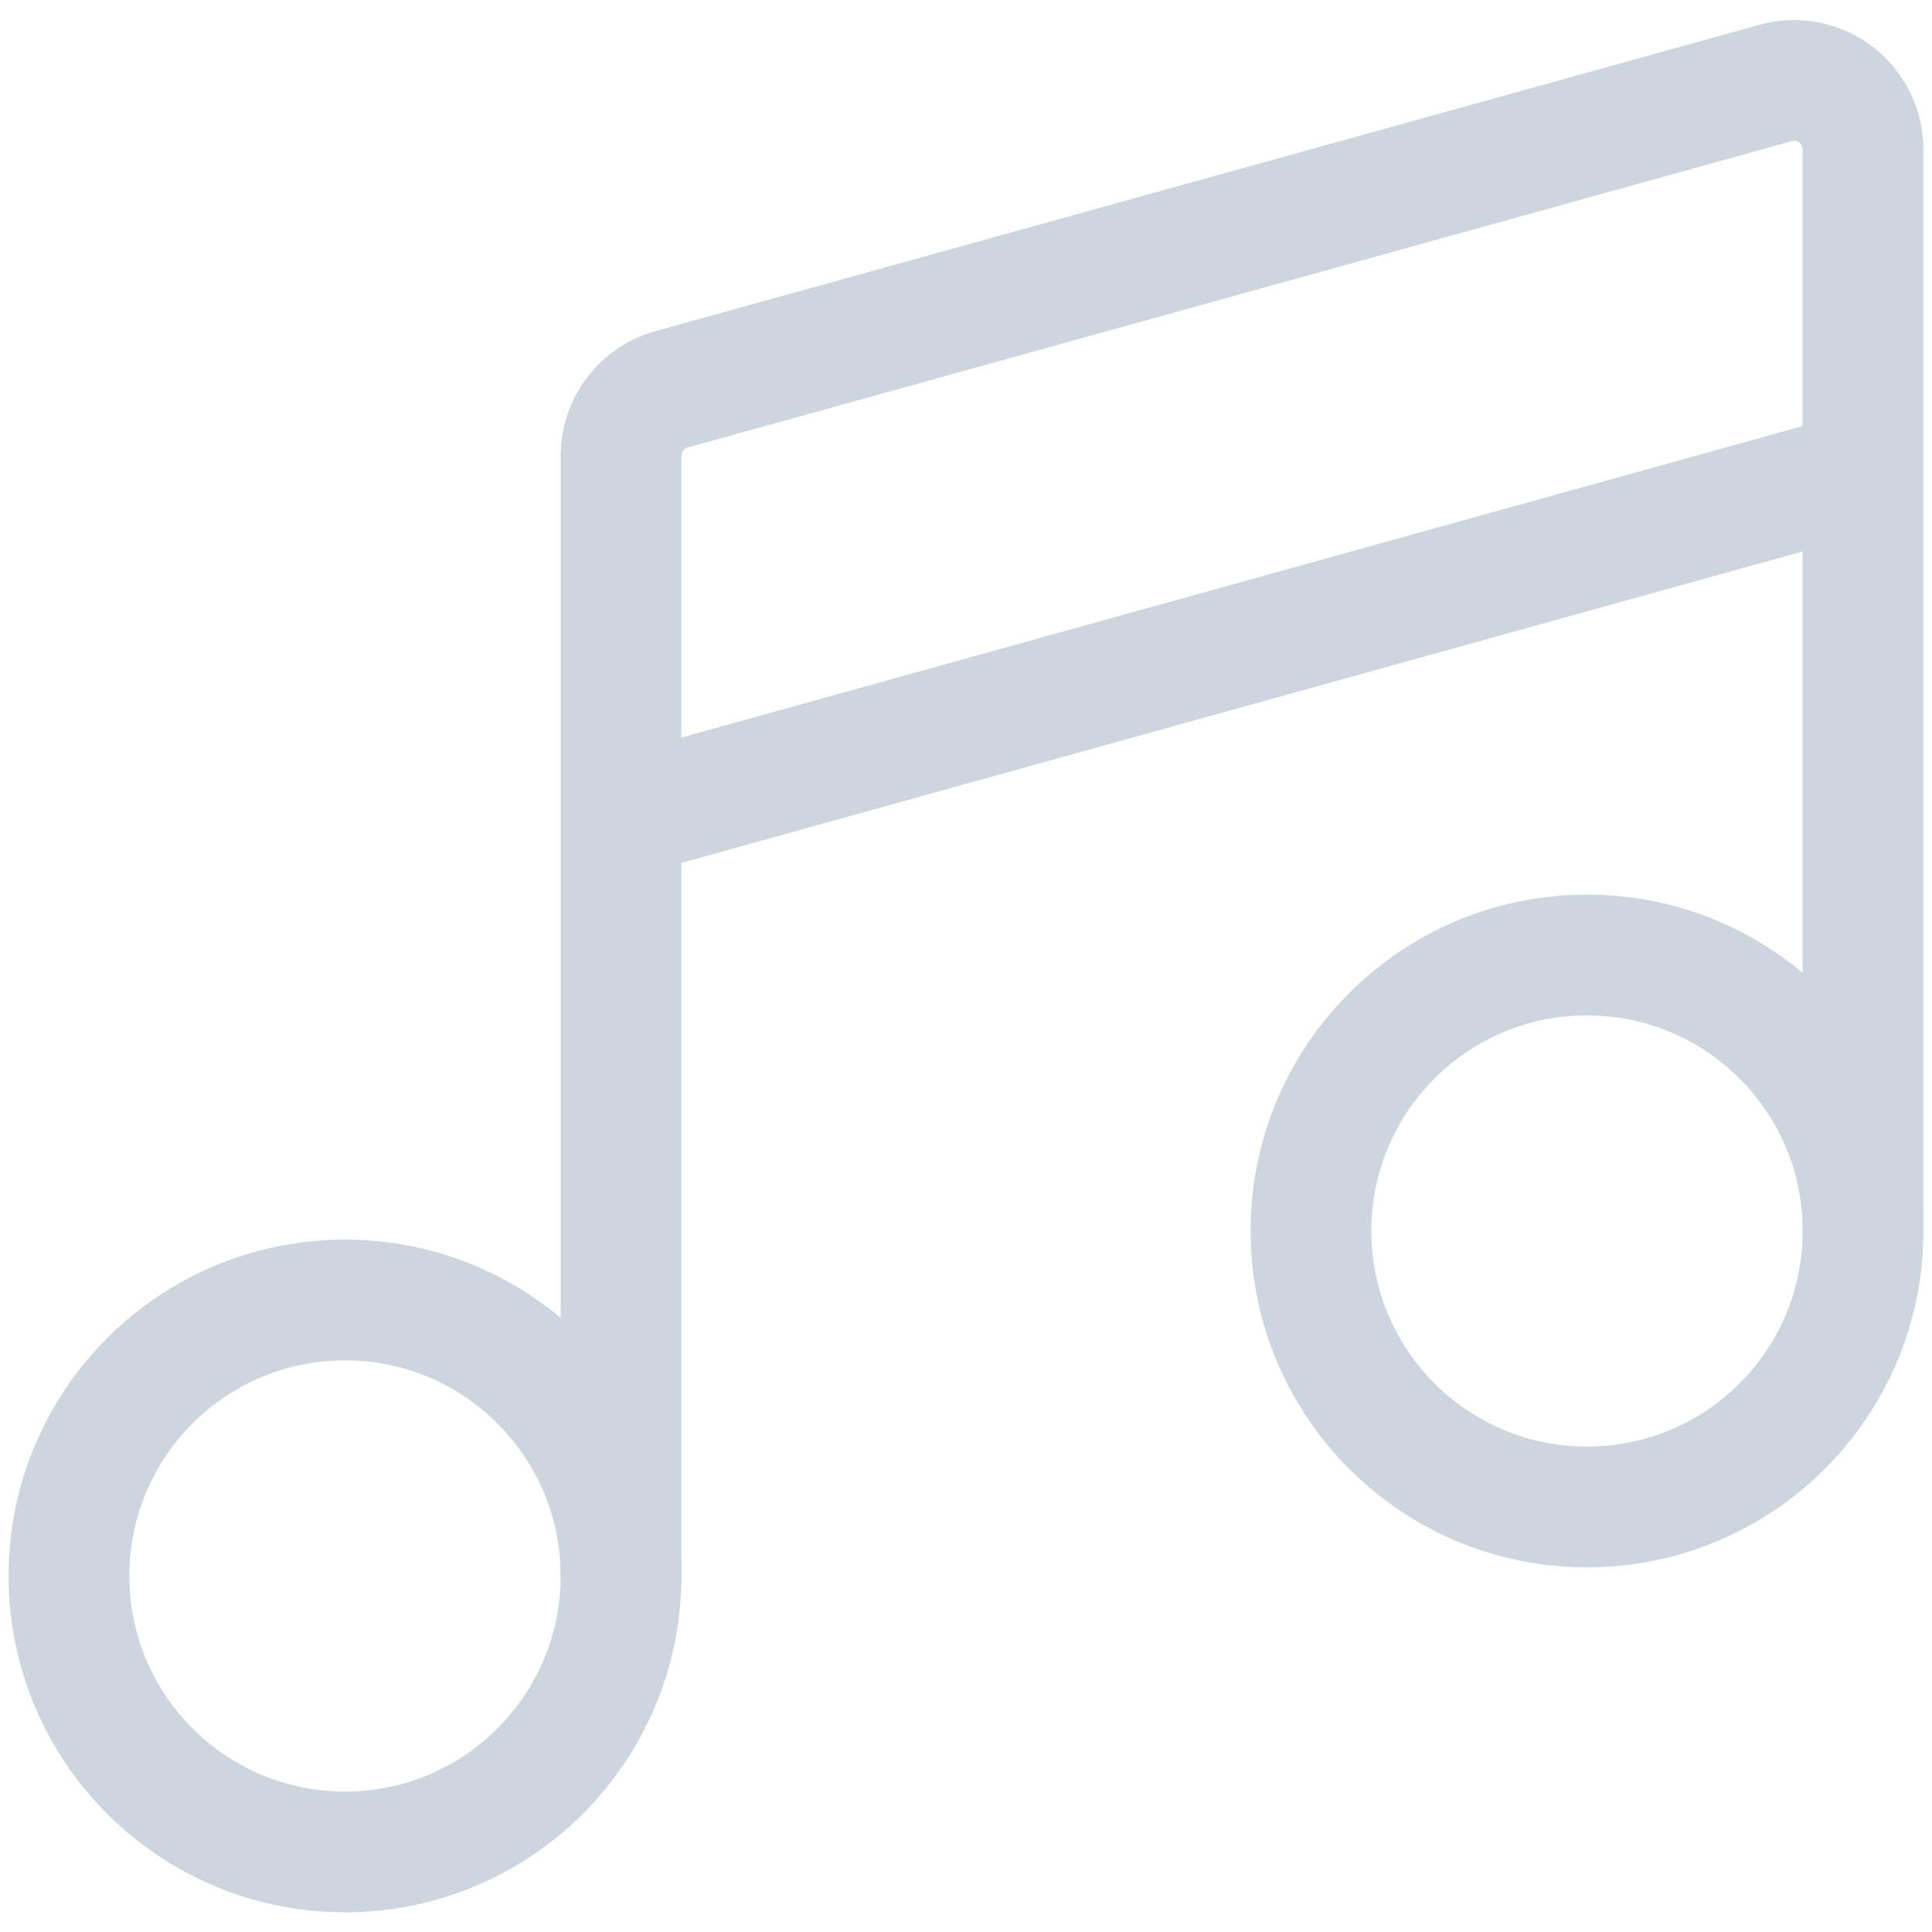 <svg width="16" height="16" viewBox="0 0 16 16" fill="none" xmlns="http://www.w3.org/2000/svg">
  <style>
    .icon-path {
      stroke: #CDD5DF;
    }

    @media (prefers-color-scheme: light) {
      .icon-path {
        stroke: #4B5565;
      }
    }
  </style>
<path class="icon-path" d="M2.857 15.337C4.119 15.337 5.143 14.314 5.143 13.051C5.143 11.789 4.119 10.766 2.857 10.766C1.595 10.766 0.571 11.789 0.571 13.051C0.571 14.314 1.595 15.337 2.857 15.337Z" stroke="#CDD5DF" stroke-linecap="round" stroke-linejoin="round"/>
<path class="icon-path" d="M13.143 12.48C14.405 12.48 15.429 11.457 15.429 10.194C15.429 8.932 14.405 7.909 13.143 7.909C11.88 7.909 10.857 8.932 10.857 10.194C10.857 11.457 11.88 12.48 13.143 12.48Z" stroke="#CDD5DF" stroke-linecap="round" stroke-linejoin="round"/>
<path class="icon-path" d="M15.428 10.194V1.234C15.428 1.147 15.408 1.061 15.368 0.982C15.329 0.904 15.273 0.836 15.203 0.783C15.134 0.73 15.053 0.694 14.967 0.677C14.882 0.66 14.793 0.663 14.709 0.686L5.566 3.223C5.445 3.255 5.338 3.327 5.262 3.426C5.185 3.525 5.144 3.646 5.143 3.771V13.051M5.143 6.766L15.428 3.909" stroke="#CDD5DF" stroke-linecap="round" stroke-linejoin="round"/>
</svg>
